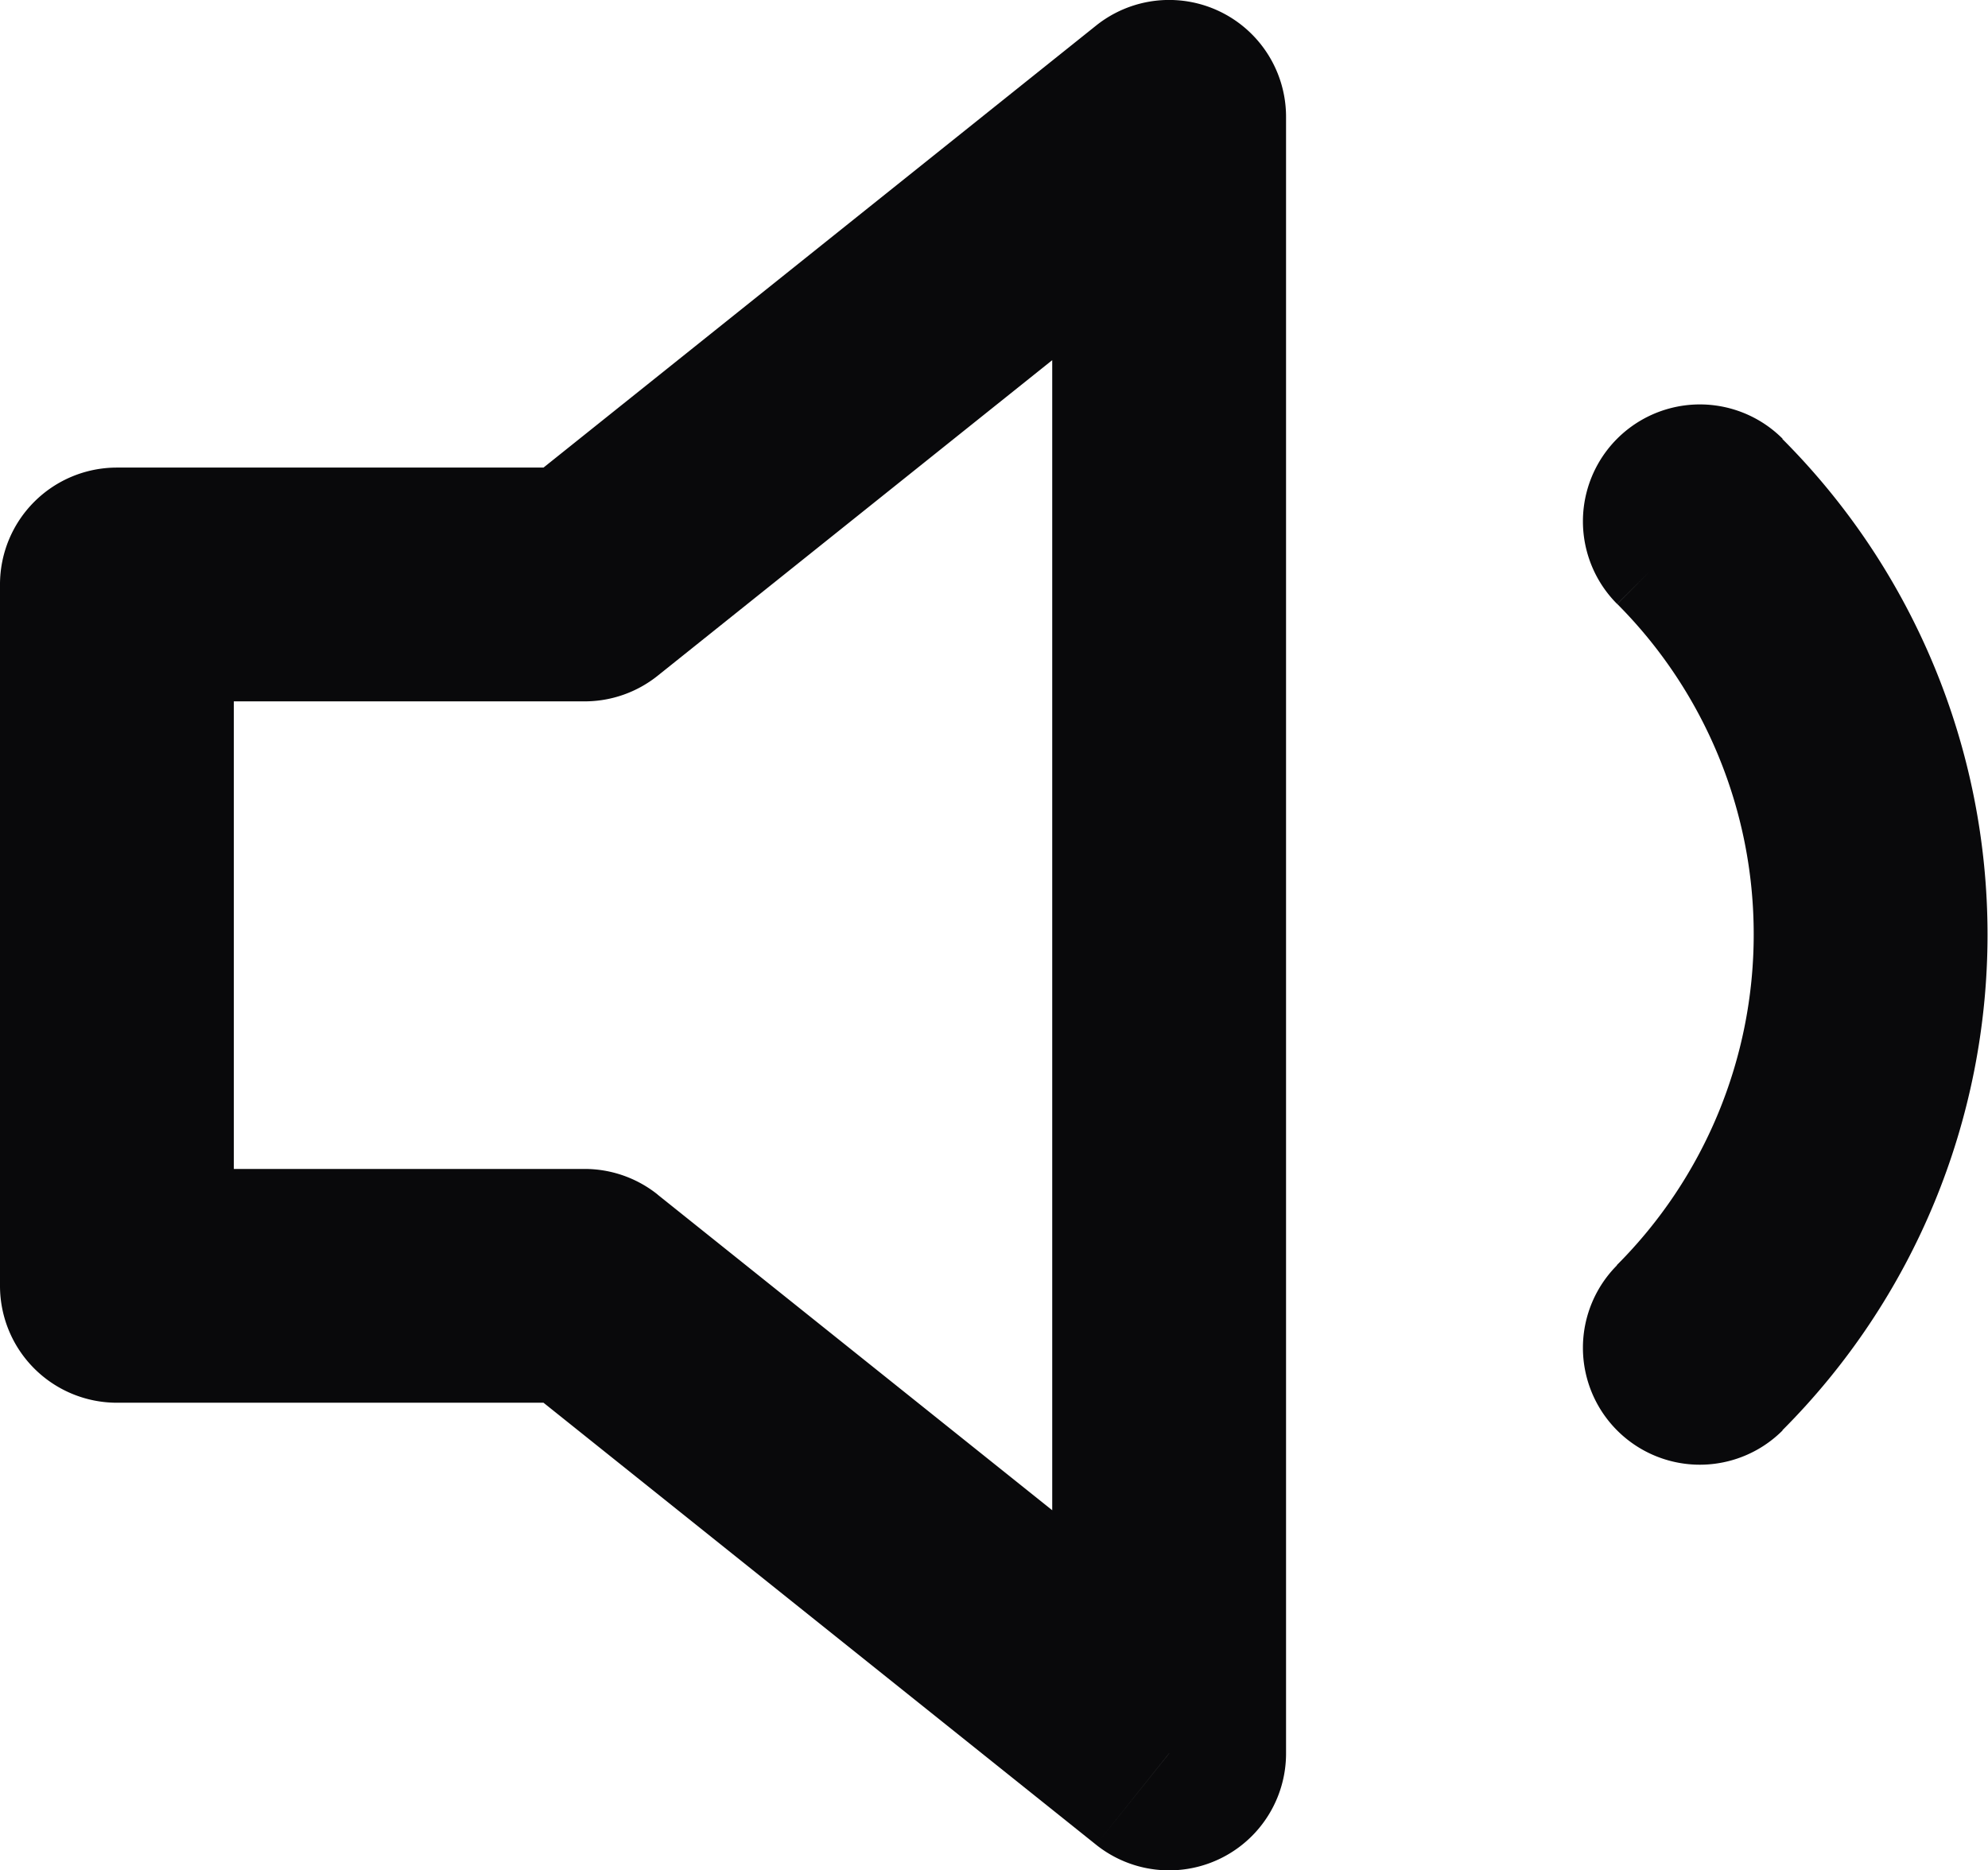 <svg id="volume-1" xmlns="http://www.w3.org/2000/svg" width="17.004" height="16" viewBox="0 0 17.004 16">
  <path id="Vector" d="M10,1h1A1,1,0,0,0,9.375.219ZM5,5V6a1,1,0,0,0,.625-.219ZM1,5V4A1,1,0,0,0,0,5Zm0,6H0a1,1,0,0,0,1,1Zm4,0,.625-.781A1,1,0,0,0,5,10Zm5,4-.625.781A1,1,0,0,0,11,15ZM15.247,3.753a1,1,0,1,0-1.415,1.414Zm-1.415,7.07a1,1,0,0,0,1.415,1.414ZM9.375.219l-5,4L5.625,5.781l5-4ZM5,4H1V6H5ZM0,5v6H2V5Zm1,7H5V10H1Zm3.375-.219,5,4,1.249-1.562-5-4ZM11,15V1H9V15Zm2.833-9.833A4,4,0,0,1,15,7.995h2a6,6,0,0,0-1.757-4.242ZM15,7.995a4,4,0,0,1-1.171,2.828l1.415,1.414A6,6,0,0,0,17,7.995Z" transform="translate(0 0)" fill="#09090b"/>
</svg>
